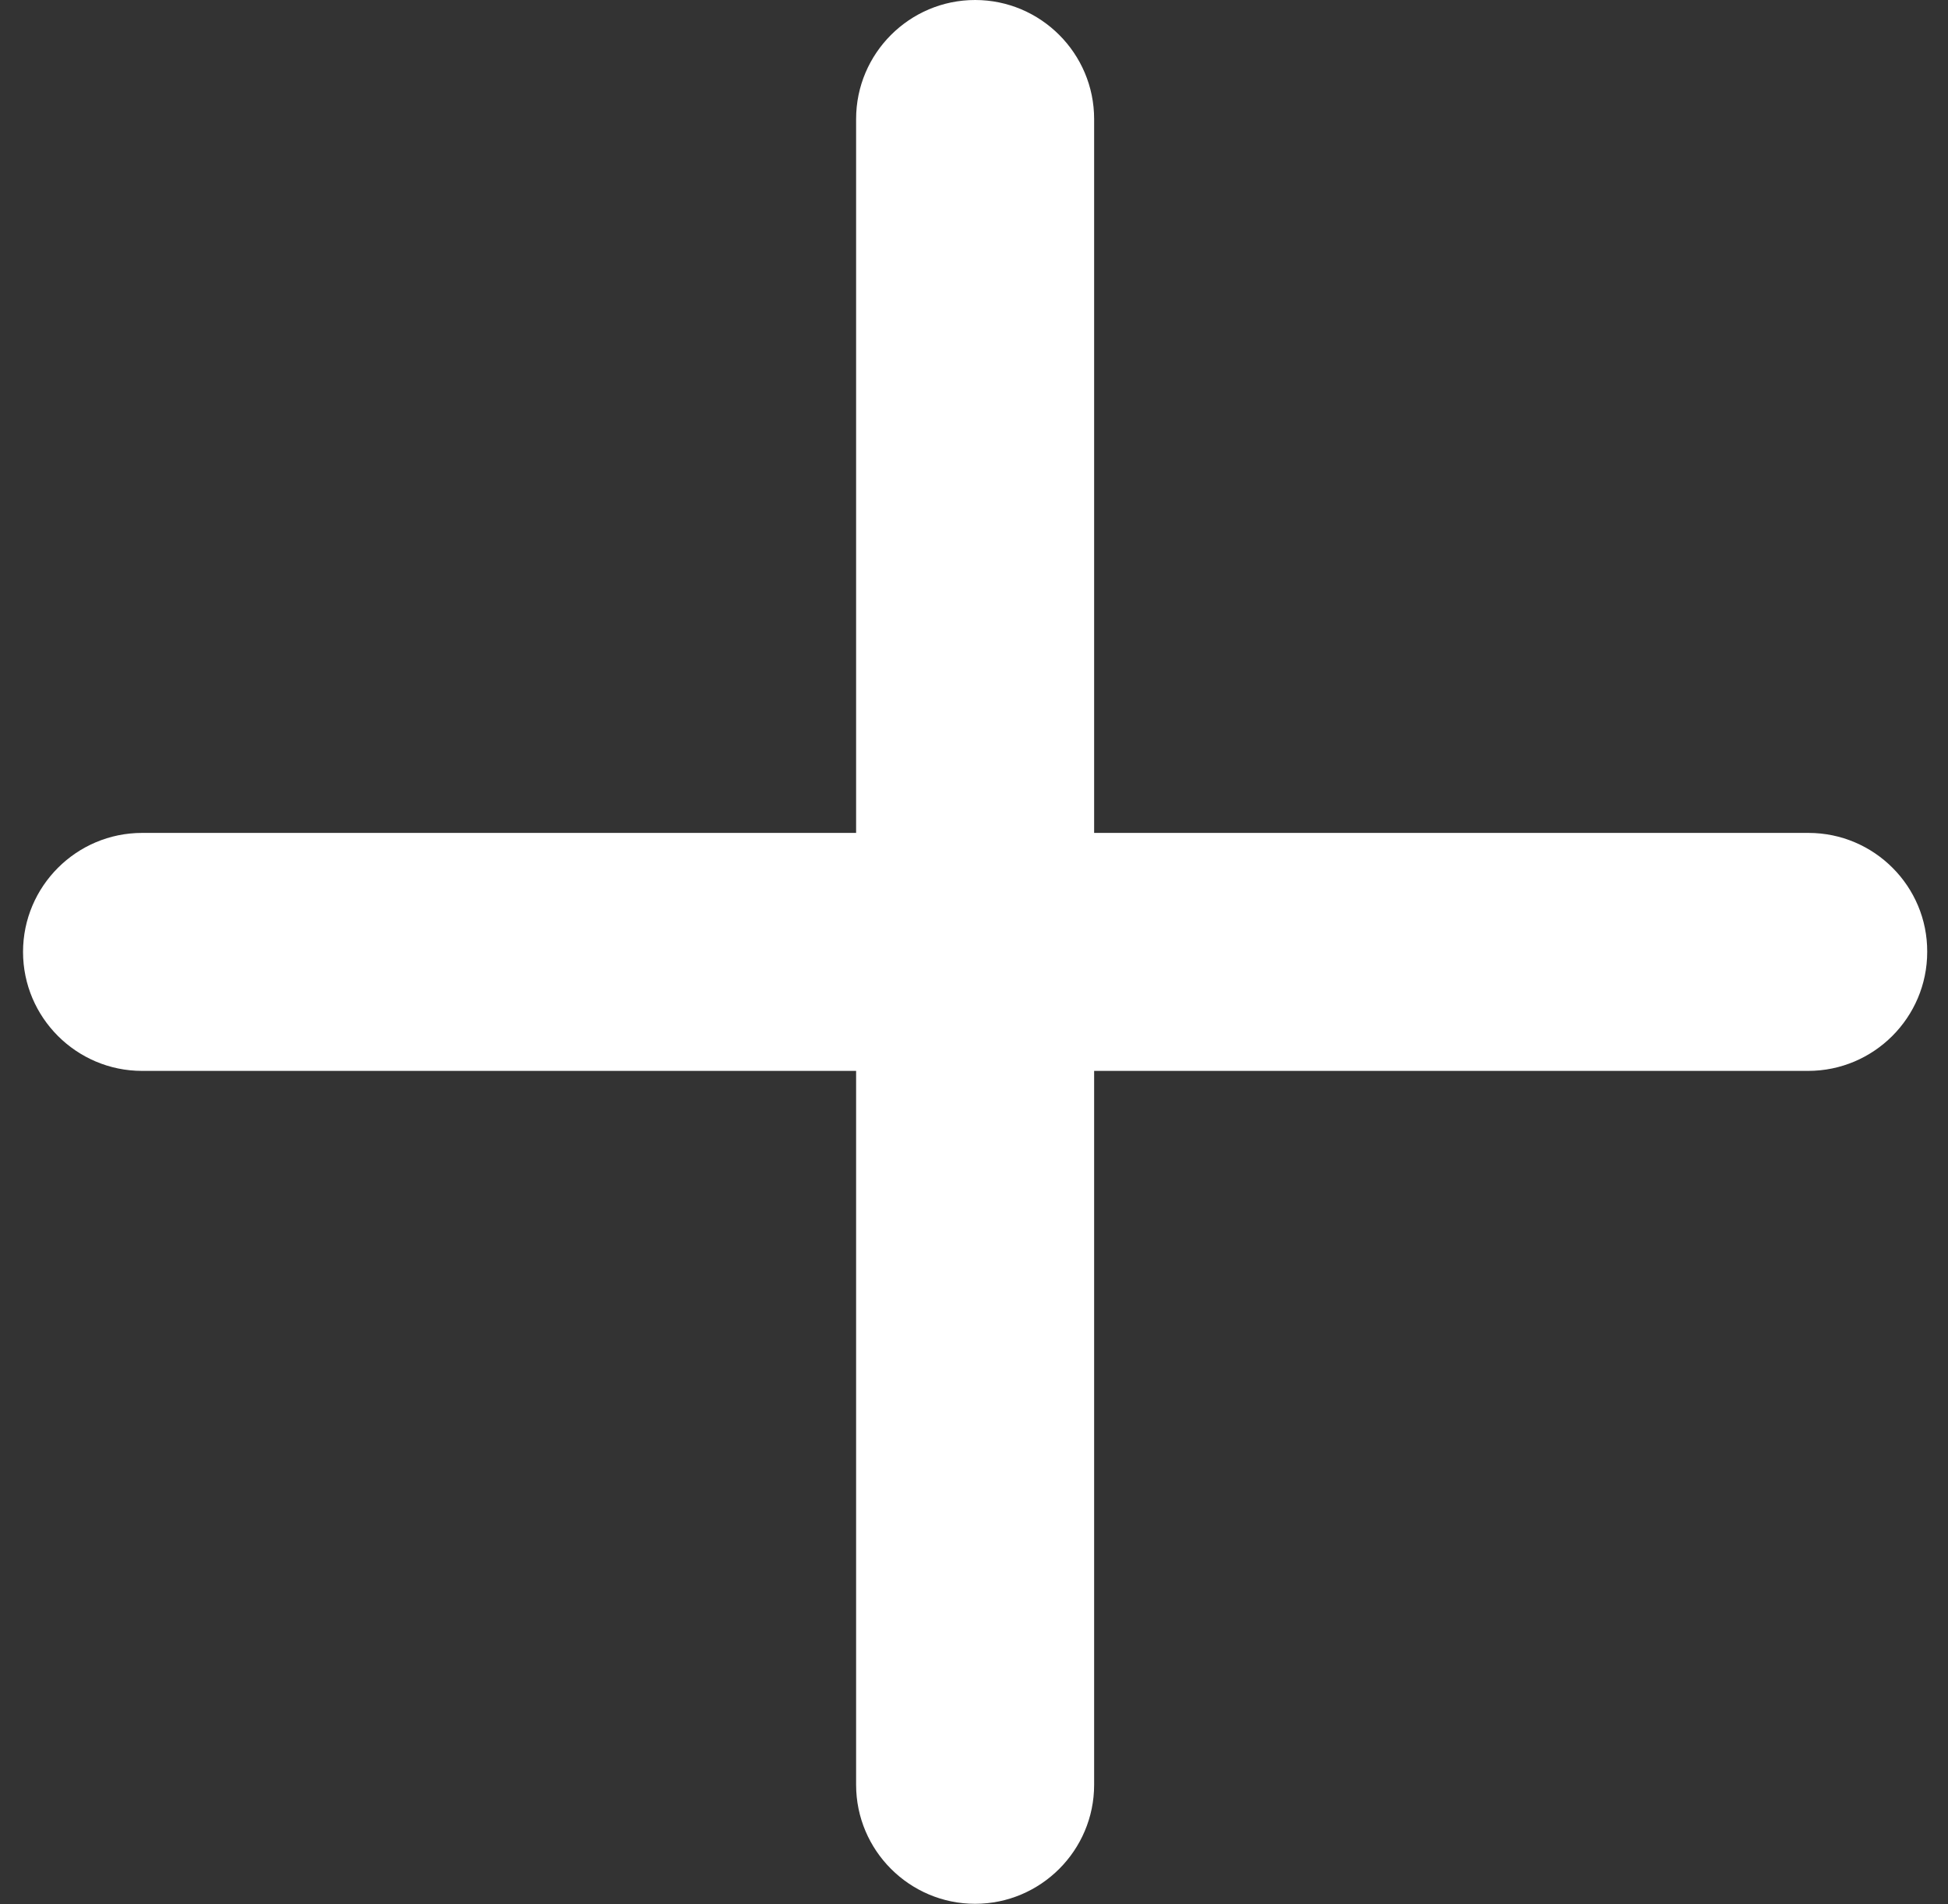 <?xml version="1.0" encoding="utf-8"?>
<!-- Generator: Adobe Illustrator 18.0.0, SVG Export Plug-In . SVG Version: 6.00 Build 0)  -->
<!DOCTYPE svg PUBLIC "-//W3C//DTD SVG 1.1//EN" "http://www.w3.org/Graphics/SVG/1.1/DTD/svg11.dtd">
<svg version="1.1" id="Capa_1" xmlns="http://www.w3.org/2000/svg" xmlns:xlink="http://www.w3.org/1999/xlink" x="0px" y="0px"
	 viewBox="233 0 608.9 595.3" enable-background="new 233 0 608.9 595.3" xml:space="preserve">
<rect x="233" y="0" width="608.9" height="595.3" fill="#333333" stroke="none"/>
<g id="Add">
	<path fill="#FFFFFF" d="M798.3,260.4H575V37.2C575,16.7,558.3,0,537.8,0c-20.5,0-37.2,16.7-37.2,37.2v223.2H277.4
		c-20.5,0-37.2,16.7-37.2,37.2c0,20.5,16.7,37.2,37.2,37.2h223.2V558c0,20.5,16.7,37.2,37.2,37.2S575,578.5,575,558V334.8h223.2
		c20.5,0,37.2-16.7,37.2-37.2C835.5,277.1,818.8,260.4,798.3,260.4z"/>
</g>
</svg>
